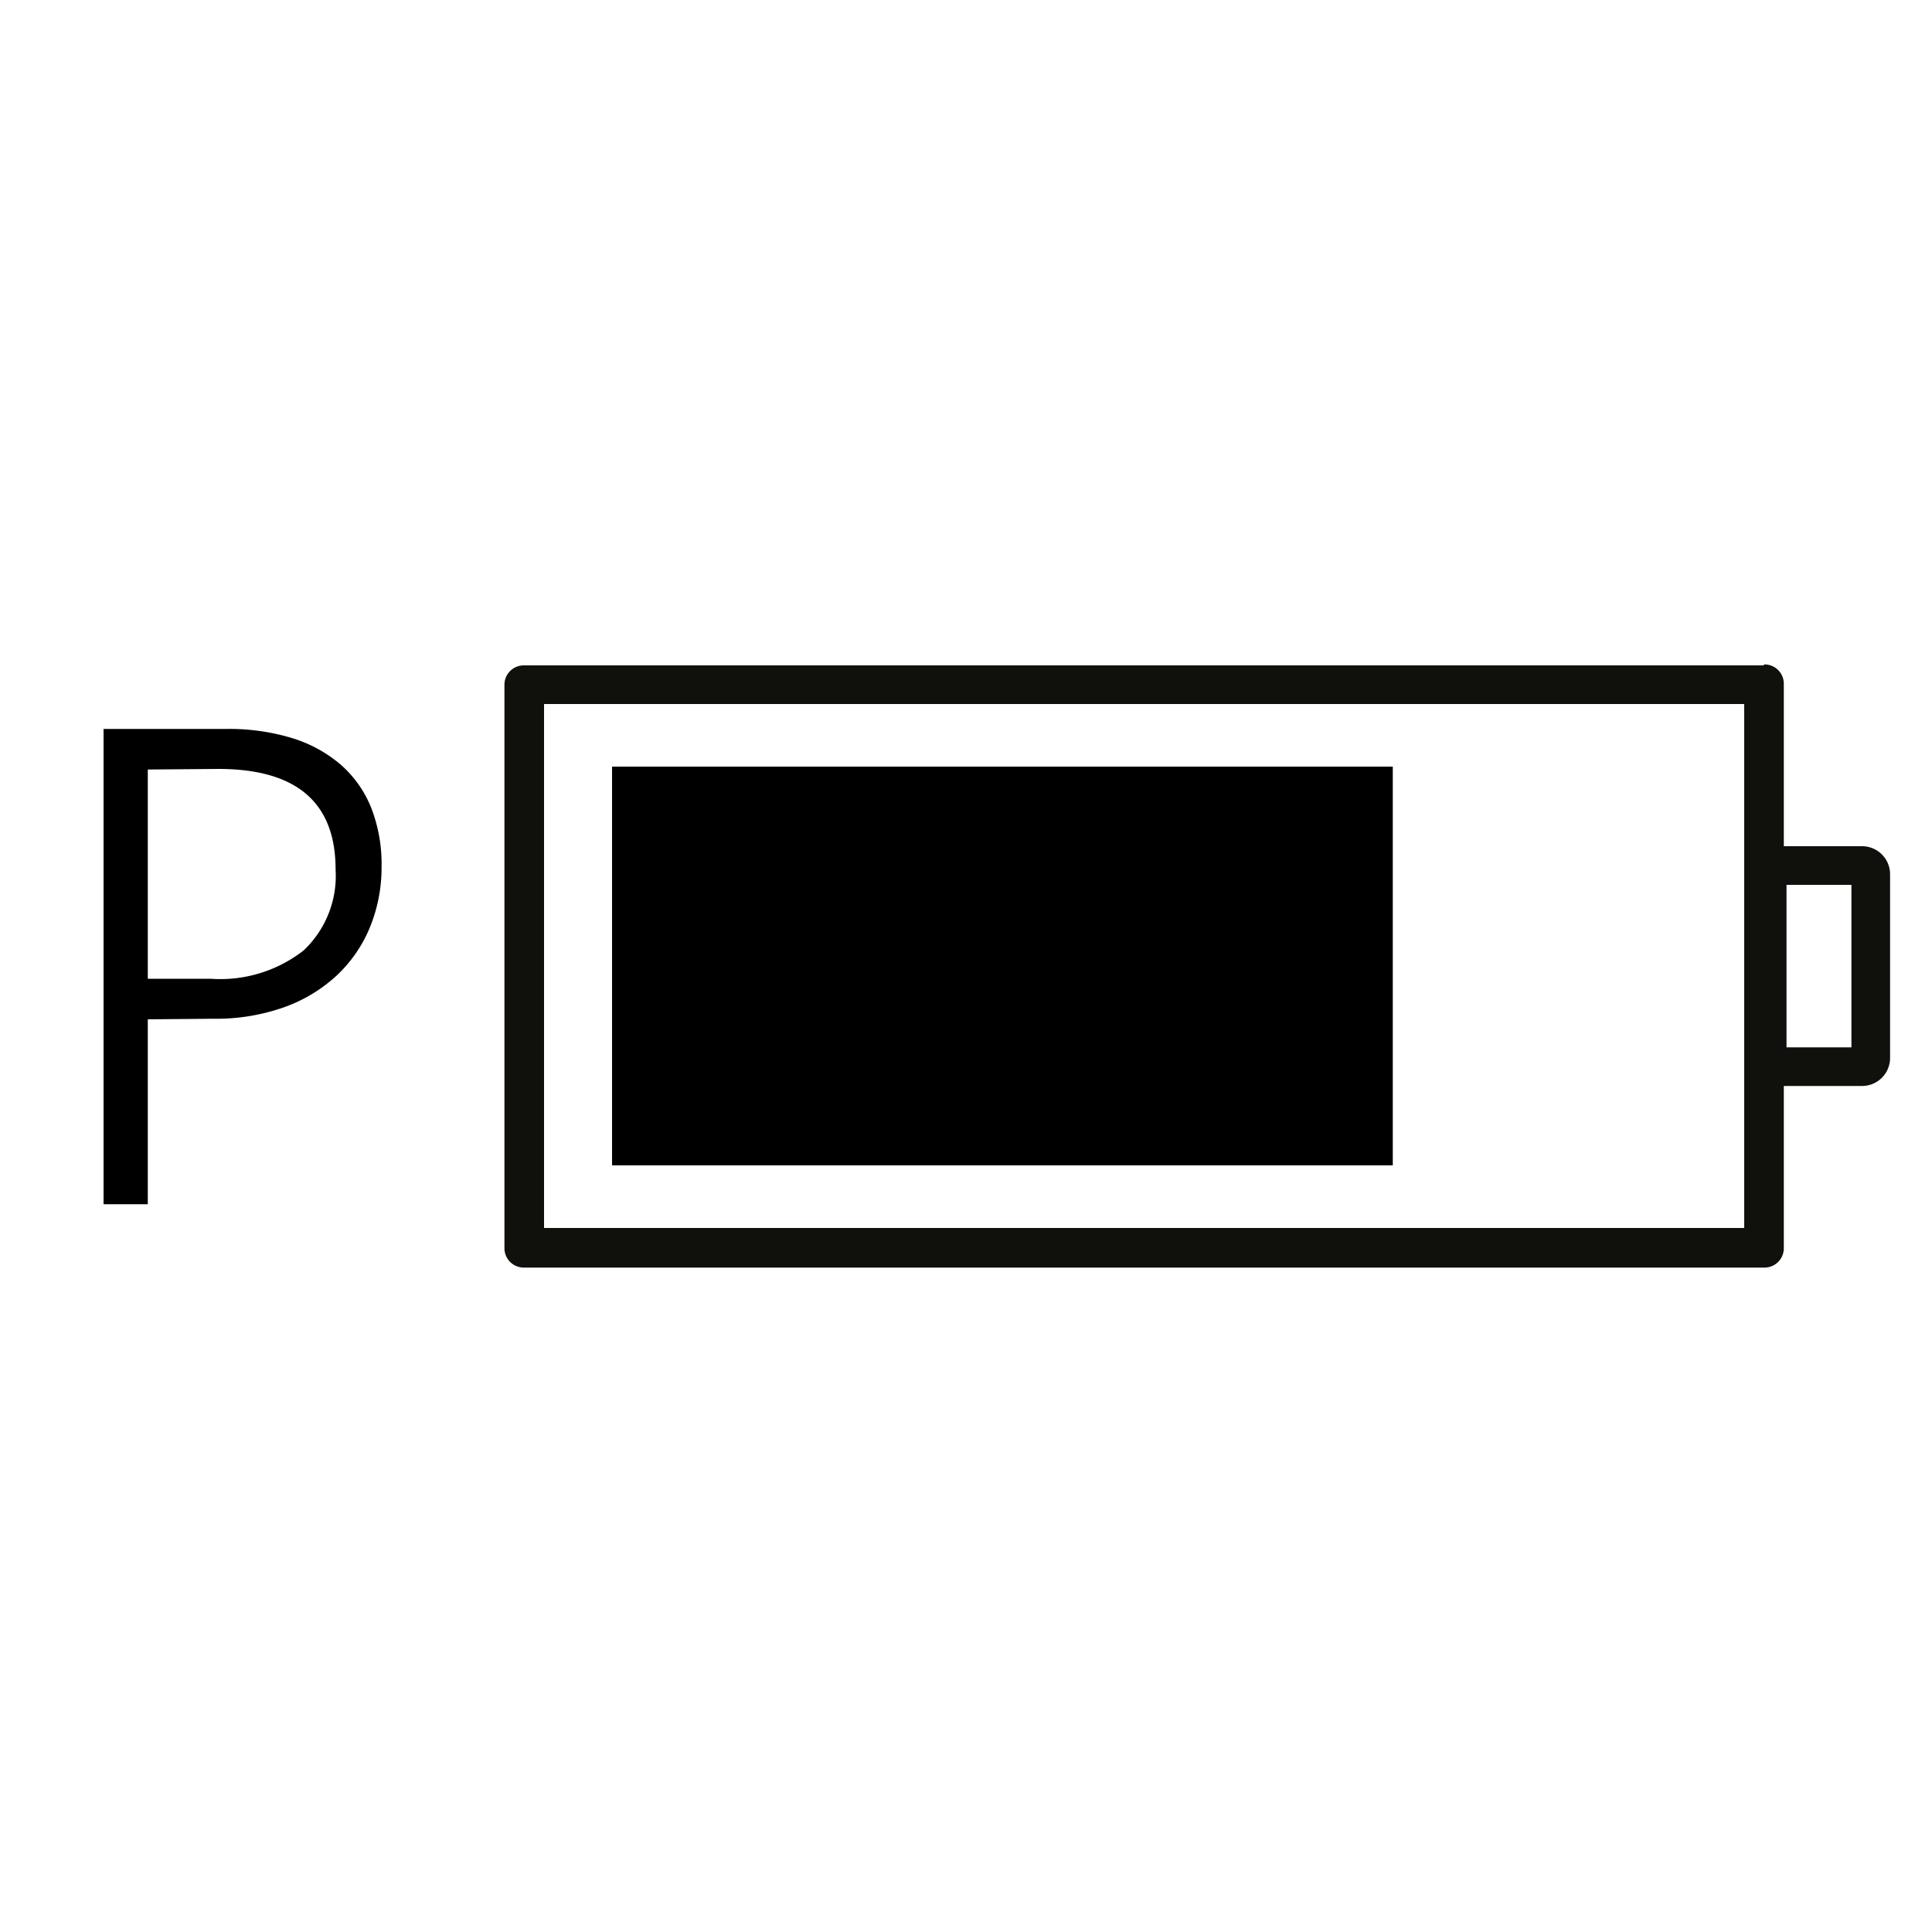 <svg id="Layer_1" data-name="Layer 1" xmlns="http://www.w3.org/2000/svg" viewBox="0 0 100 100"><defs><style>.cls-1{fill:#10110d;}</style></defs><title>Pinpad Battery Level </title><rect x="31.68" y="39.68" width="40.41" height="20.64"/><path class="cls-1" d="M90.28,36.44V63.56H28.16V36.44H90.28m1-2H27.11a1,1,0,0,0-1,1V64.61a1,1,0,0,0,1,1H91.33a1,1,0,0,0,1-1V35.39a1,1,0,0,0-1-1Z"/><path class="cls-1" d="M95.83,45.8v8.41H92.47V45.8h3.36m.55-2H91.92a1.45,1.45,0,0,0-1.45,1.45v9.51a1.45,1.45,0,0,0,1.45,1.45h4.46a1.45,1.45,0,0,0,1.45-1.45V45.25a1.45,1.45,0,0,0-1.45-1.45Z"/><path d="M7.65,52.76v9.57H5.36V37.73h6.35a11.21,11.21,0,0,1,3.43.48,7,7,0,0,1,2.52,1.39,5.84,5.84,0,0,1,1.56,2.23,8,8,0,0,1,.53,3,8.19,8.19,0,0,1-.6,3.16,7.14,7.14,0,0,1-1.72,2.5,7.93,7.93,0,0,1-2.74,1.65,10.55,10.55,0,0,1-3.65.59Zm0-12.93V50.66H10.9a7,7,0,0,0,4.82-1.47A5.31,5.31,0,0,0,17.37,45q0-5.2-6.07-5.2Z"/></svg>